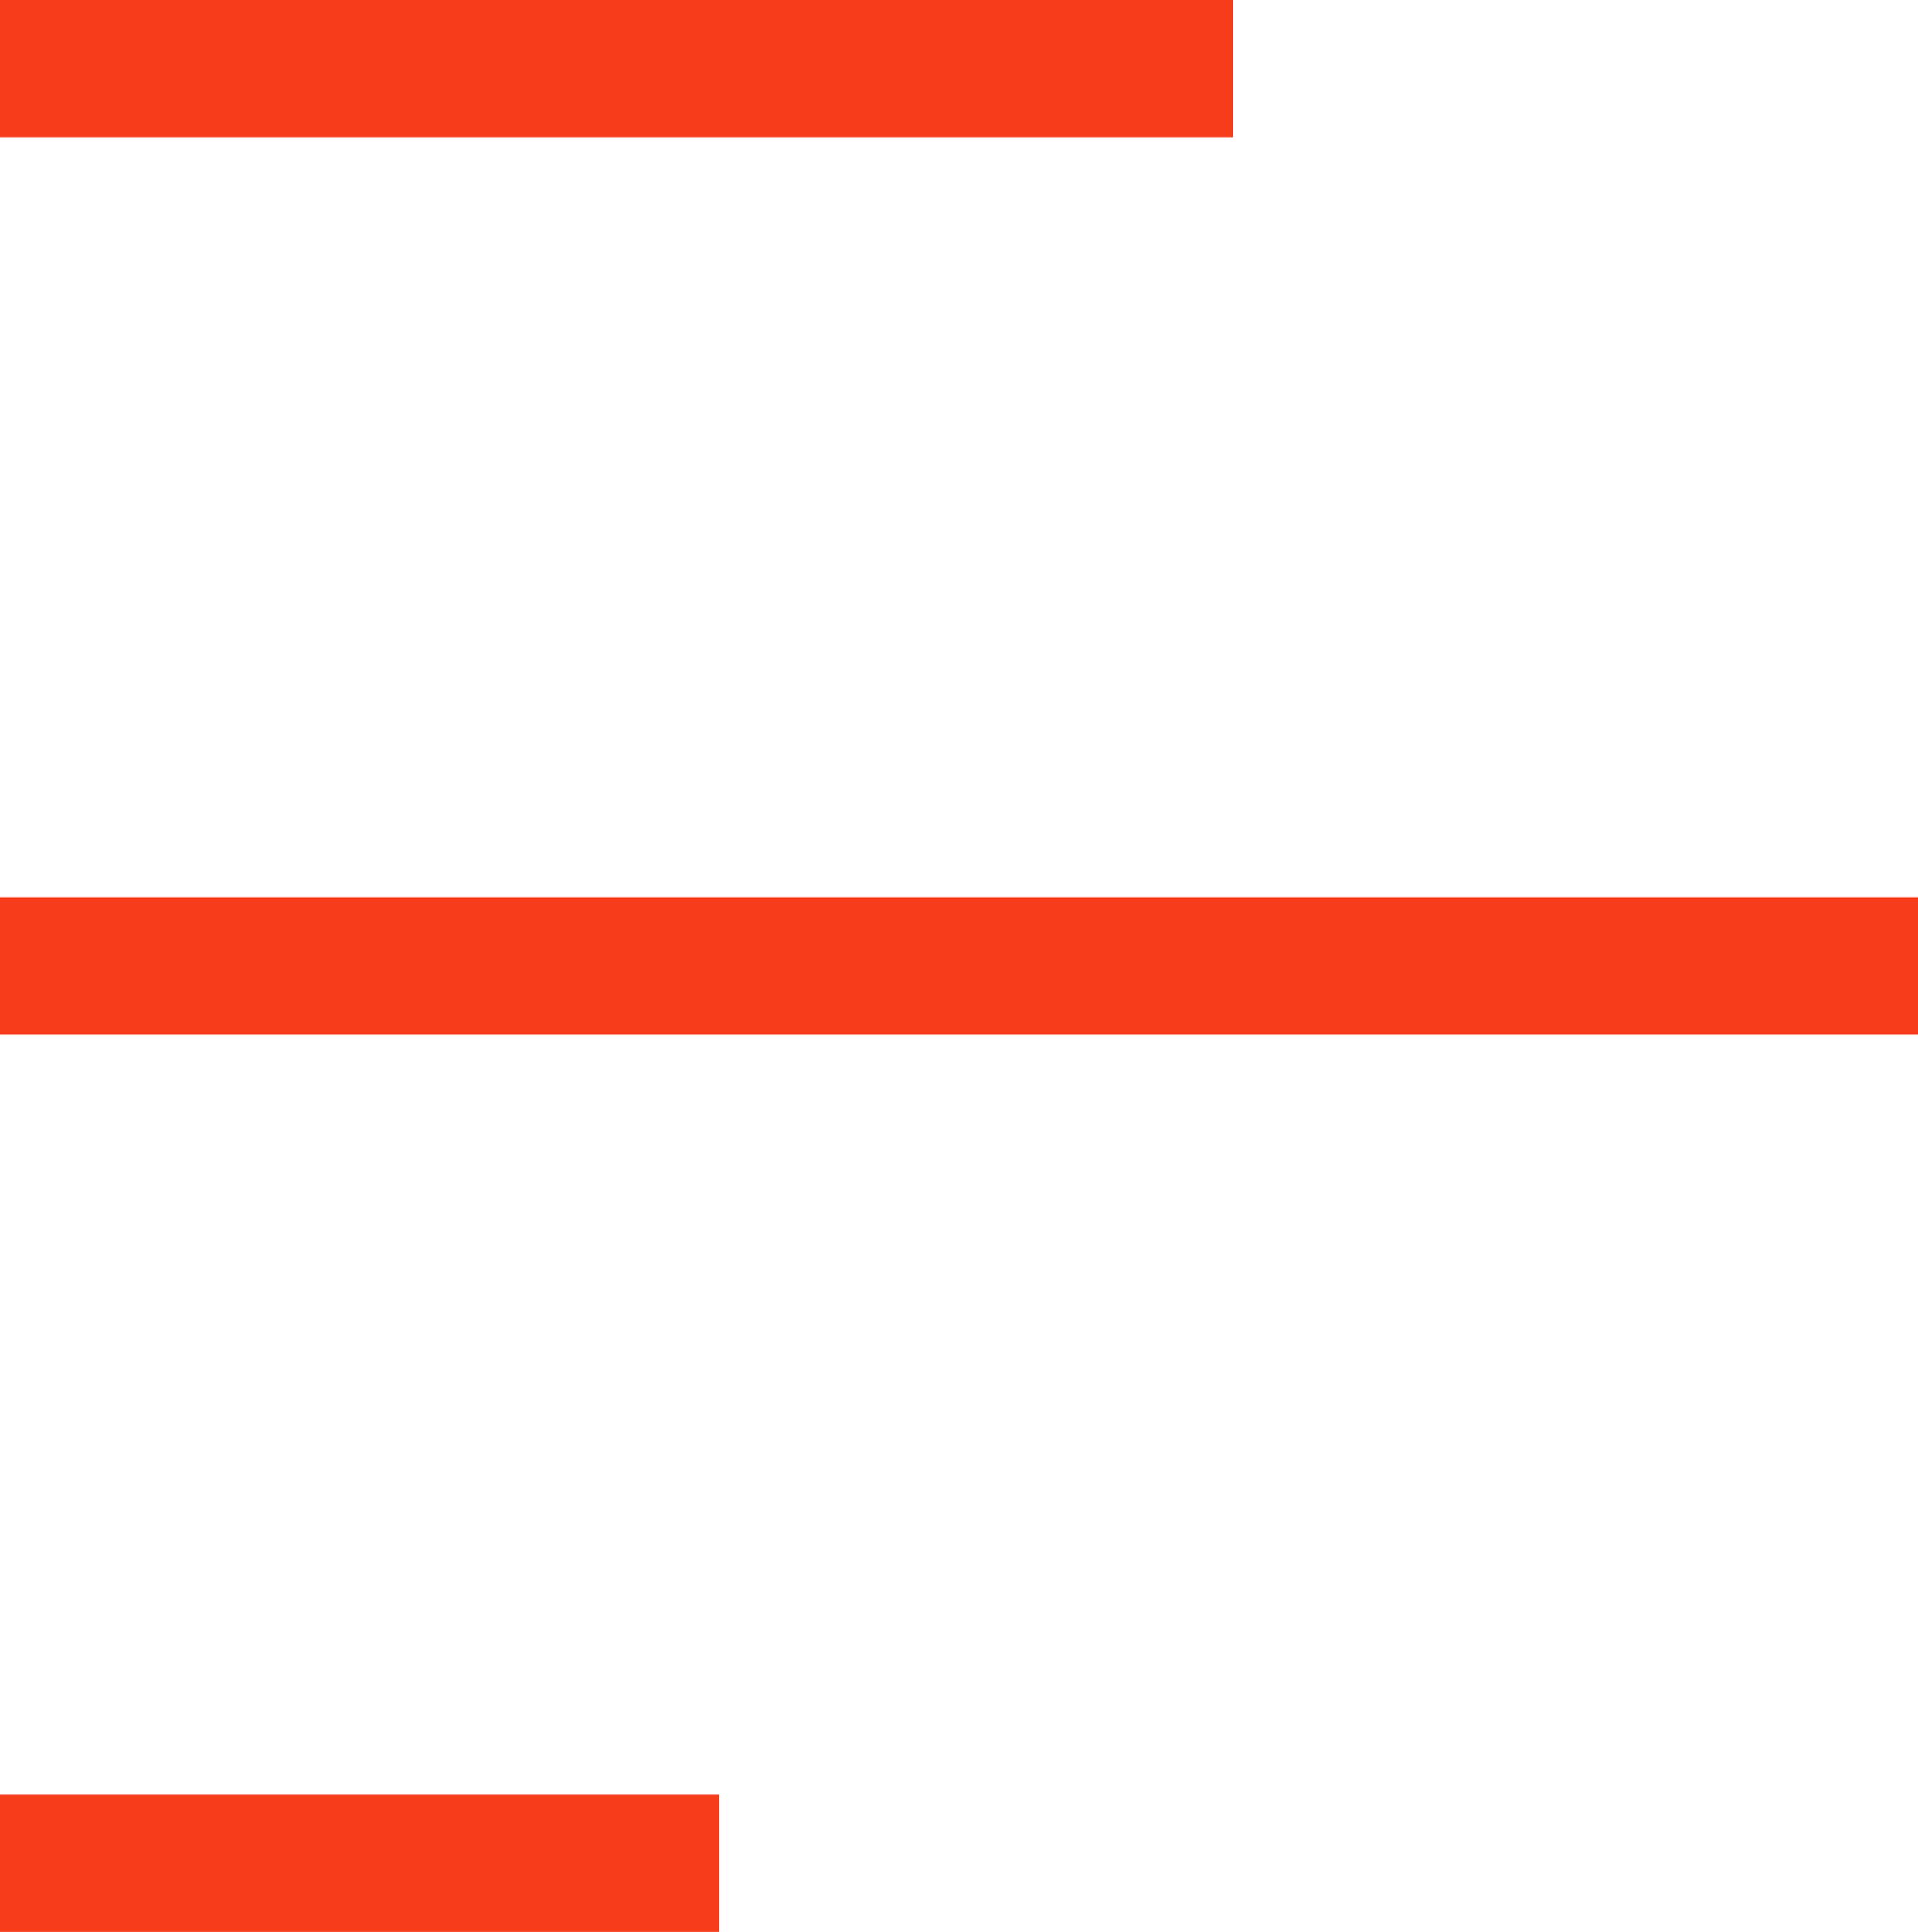 <?xml version="1.0" encoding="utf-8"?>
<!-- Generator: Adobe Illustrator 21.1.0, SVG Export Plug-In . SVG Version: 6.00 Build 0)  -->
<svg version="1.1" id="Layer_1" xmlns="http://www.w3.org/2000/svg" xmlns:xlink="http://www.w3.org/1999/xlink" x="0px" y="0px"
	 viewBox="0 0 28 28.2" style="enable-background:new 0 0 28 28.2;" xml:space="preserve">
<style type="text/css">
	.st0{fill:#F73C1C;}
</style>
<path id="Icon_Burger" class="st0" d="M0,26.2h10.5v2H0V26.2z M0,13.1h28v2H0V13.1z M0,0h18v2H0V0z"/>
</svg>
